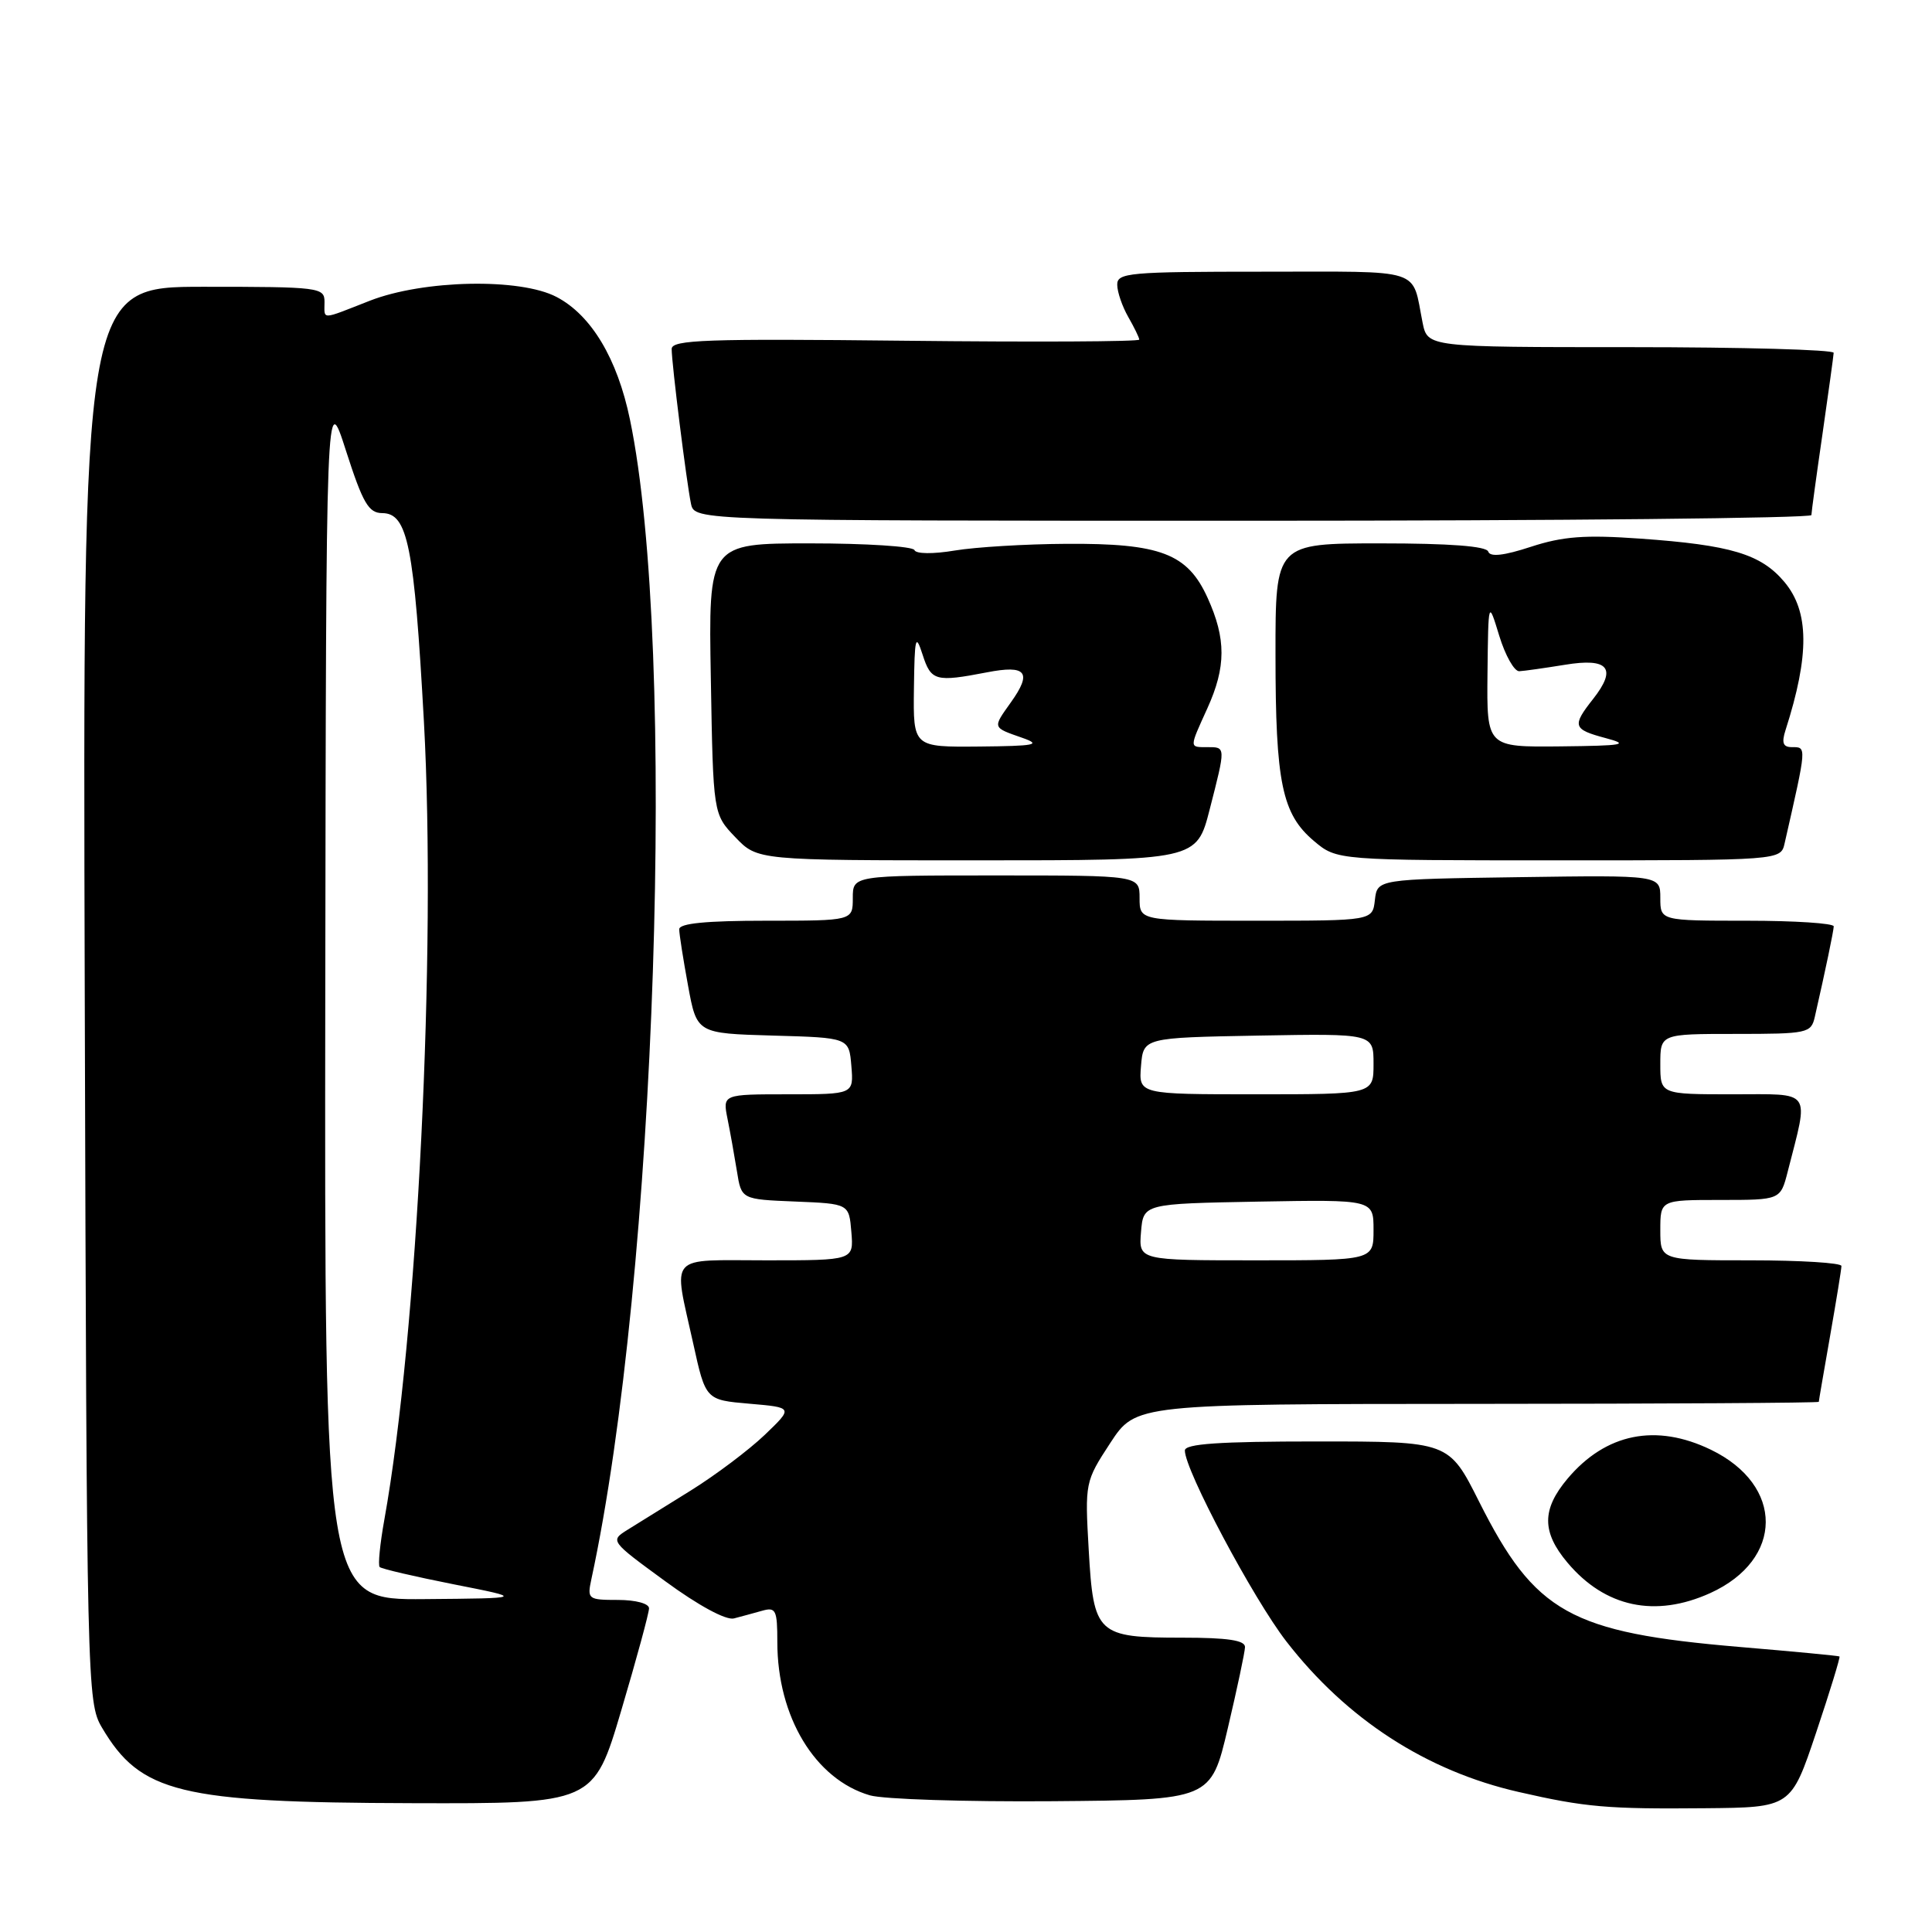 <?xml version="1.0" encoding="UTF-8" standalone="no"?>
<!DOCTYPE svg PUBLIC "-//W3C//DTD SVG 1.1//EN" "http://www.w3.org/Graphics/SVG/1.1/DTD/svg11.dtd" >
<svg xmlns="http://www.w3.org/2000/svg" xmlns:xlink="http://www.w3.org/1999/xlink" version="1.1" viewBox="0 0 256 256">
 <g >
 <path fill="currentColor"
d=" M 240.65 229.57 C 242.48 224.11 243.87 219.57 243.74 219.49 C 243.61 219.40 237.65 218.83 230.50 218.23 C 208.05 216.32 203.40 213.72 195.98 198.96 C 191.98 191.00 191.98 191.00 174.49 191.00 C 161.52 191.00 157.00 191.31 157.00 192.20 C 157.00 194.80 166.06 211.83 170.45 217.50 C 178.44 227.81 189.02 234.67 201.25 237.45 C 210.07 239.47 213.01 239.72 225.91 239.60 C 237.32 239.50 237.32 239.50 240.65 229.57 Z  M 82.33 226.61 C 84.35 219.80 86.00 213.72 86.00 213.11 C 86.00 212.48 84.24 212.00 81.88 212.00 C 77.92 212.00 77.79 211.90 78.36 209.25 C 86.98 169.33 89.76 85.79 83.47 55.58 C 81.80 47.52 78.35 41.76 73.75 39.35 C 68.92 36.81 56.12 37.07 49.00 39.85 C 42.38 42.44 43.00 42.42 43.00 40.00 C 43.00 38.08 42.33 38.00 26.98 38.00 C 10.96 38.00 10.96 38.00 11.23 131.75 C 11.49 223.45 11.54 225.57 13.50 228.90 C 18.62 237.58 23.79 238.85 54.58 238.93 C 78.66 239.00 78.66 239.00 82.33 226.61 Z  M 162.69 229.00 C 163.92 223.78 164.95 218.94 164.97 218.25 C 164.99 217.35 162.69 217.00 156.69 217.00 C 145.35 217.00 144.90 216.58 144.26 205.36 C 143.75 196.46 143.78 196.31 147.12 191.20 C 150.50 186.04 150.50 186.04 195.75 186.02 C 220.64 186.01 241.00 185.89 241.00 185.75 C 241.00 185.61 241.68 181.68 242.50 177.00 C 243.32 172.32 244.00 168.16 244.00 167.75 C 244.00 167.34 238.60 167.00 232.00 167.00 C 220.00 167.00 220.00 167.00 220.00 163.00 C 220.00 159.00 220.00 159.00 227.96 159.00 C 235.92 159.00 235.92 159.00 236.88 155.25 C 239.70 144.19 240.27 145.00 229.58 145.00 C 220.00 145.00 220.00 145.00 220.00 141.00 C 220.00 137.00 220.00 137.00 229.98 137.00 C 239.51 137.00 239.98 136.90 240.47 134.75 C 241.92 128.39 242.95 123.42 242.98 122.75 C 242.99 122.34 237.82 122.00 231.50 122.00 C 220.00 122.00 220.00 122.00 220.00 118.98 C 220.00 115.96 220.00 115.96 201.25 116.23 C 182.50 116.50 182.50 116.50 182.18 119.25 C 181.87 122.00 181.87 122.00 166.43 122.00 C 151.00 122.00 151.00 122.00 151.00 119.00 C 151.00 116.00 151.00 116.00 132.00 116.00 C 113.00 116.00 113.00 116.00 113.00 119.00 C 113.00 122.00 113.00 122.00 101.50 122.00 C 93.59 122.00 90.00 122.35 90.00 123.13 C 90.00 123.76 90.53 127.12 91.17 130.60 C 92.33 136.93 92.33 136.93 102.42 137.22 C 112.50 137.50 112.50 137.50 112.81 141.25 C 113.12 145.00 113.12 145.00 104.44 145.00 C 95.75 145.00 95.75 145.00 96.40 148.25 C 96.76 150.04 97.32 153.17 97.65 155.21 C 98.24 158.92 98.24 158.92 105.37 159.21 C 112.50 159.50 112.50 159.50 112.81 163.25 C 113.12 167.00 113.12 167.00 101.56 167.00 C 88.30 167.00 89.20 165.98 91.85 178.00 C 93.50 185.50 93.50 185.50 99.31 186.00 C 105.12 186.50 105.12 186.50 101.31 190.15 C 99.21 192.15 94.80 195.47 91.50 197.52 C 88.20 199.57 84.45 201.90 83.16 202.70 C 80.82 204.16 80.85 204.19 88.16 209.53 C 92.54 212.74 96.20 214.72 97.25 214.45 C 98.21 214.20 99.90 213.74 101.00 213.43 C 102.80 212.92 103.00 213.34 103.00 217.57 C 103.00 227.49 108.00 235.77 115.26 237.89 C 117.04 238.41 127.94 238.76 139.48 238.67 C 160.45 238.50 160.45 238.50 162.69 229.00 Z  M 226.62 211.09 C 236.38 206.65 236.43 196.81 226.71 192.10 C 219.42 188.57 212.77 189.92 207.70 195.94 C 204.29 200.00 204.28 203.00 207.70 207.06 C 212.68 212.98 219.33 214.39 226.62 211.09 Z  M 160.29 107.25 C 162.43 98.90 162.43 99.00 160.00 99.00 C 157.56 99.00 157.56 99.19 159.98 93.86 C 162.47 88.37 162.48 84.65 160.01 79.21 C 157.35 73.35 153.78 71.98 141.28 72.06 C 135.90 72.09 129.25 72.49 126.50 72.95 C 123.63 73.43 121.36 73.40 121.17 72.89 C 120.98 72.40 114.77 72.00 107.35 72.00 C 93.87 72.00 93.87 72.00 94.19 89.94 C 94.50 107.87 94.50 107.87 97.44 110.94 C 100.37 114.00 100.37 114.00 129.47 114.00 C 158.56 114.00 158.56 114.00 160.29 107.25 Z  M 236.47 111.75 C 239.43 98.74 239.41 99.00 237.43 99.00 C 236.26 99.00 236.05 98.43 236.59 96.75 C 239.79 86.77 239.74 81.04 236.44 77.11 C 233.33 73.41 229.34 72.22 217.33 71.37 C 210.02 70.85 207.09 71.07 202.86 72.45 C 199.27 73.63 197.44 73.83 197.20 73.09 C 196.96 72.37 192.09 72.00 182.92 72.00 C 169.00 72.00 169.00 72.00 169.01 86.75 C 169.01 103.72 169.87 107.87 174.11 111.44 C 177.15 114.00 177.15 114.00 206.56 114.00 C 235.96 114.00 235.96 114.00 236.47 111.75 Z  M 240.02 68.25 C 240.03 67.84 240.69 63.00 241.49 57.50 C 242.28 52.00 242.95 47.16 242.97 46.75 C 242.99 46.34 230.89 46.00 216.08 46.00 C 189.16 46.00 189.16 46.00 188.50 42.75 C 187.03 35.40 188.90 36.00 167.43 36.00 C 149.58 36.00 148.00 36.14 148.04 37.75 C 148.05 38.71 148.71 40.62 149.50 42.00 C 150.29 43.38 150.95 44.73 150.96 45.00 C 150.98 45.27 137.05 45.34 120.00 45.15 C 93.55 44.86 89.00 45.02 89.00 46.24 C 89.00 48.18 90.97 63.93 91.56 66.75 C 92.04 69.00 92.04 69.00 166.02 69.00 C 206.71 69.00 240.01 68.66 240.02 68.25 Z  M 43.10 131.75 C 43.21 51.50 43.21 51.50 45.85 59.74 C 48.08 66.67 48.84 67.98 50.65 67.99 C 54.03 68.01 54.88 72.29 56.17 95.60 C 57.84 126.04 55.32 176.94 50.93 201.35 C 50.35 204.57 50.07 207.40 50.31 207.64 C 50.55 207.88 54.97 208.91 60.12 209.93 C 69.50 211.78 69.50 211.78 56.25 211.89 C 43.00 212.00 43.00 212.00 43.10 131.75 Z  M 151.19 163.25 C 151.50 159.50 151.50 159.50 166.75 159.22 C 182.00 158.95 182.00 158.95 182.00 162.97 C 182.00 167.00 182.00 167.00 166.44 167.00 C 150.88 167.00 150.88 167.00 151.19 163.25 Z  M 151.19 141.25 C 151.50 137.50 151.50 137.50 166.75 137.22 C 182.00 136.95 182.00 136.95 182.00 140.97 C 182.00 145.00 182.00 145.00 166.44 145.00 C 150.88 145.00 150.88 145.00 151.19 141.25 Z  M 121.10 91.25 C 121.19 84.38 121.32 83.87 122.25 86.75 C 123.37 90.24 123.97 90.40 130.77 89.09 C 136.00 88.07 136.80 89.07 133.95 93.06 C 131.50 96.51 131.45 96.36 135.50 97.78 C 138.05 98.68 137.19 98.85 129.75 98.92 C 121.00 99.00 121.00 99.00 121.10 91.25 Z  M 197.10 89.25 C 197.21 79.50 197.21 79.50 198.66 84.25 C 199.46 86.86 200.65 88.97 201.31 88.94 C 201.96 88.91 204.68 88.52 207.34 88.09 C 213.13 87.13 214.30 88.54 211.10 92.61 C 208.27 96.20 208.41 96.64 212.75 97.80 C 215.99 98.66 215.18 98.81 206.75 98.90 C 197.00 99.00 197.00 99.00 197.10 89.25 Z "/>
</g>
</svg>